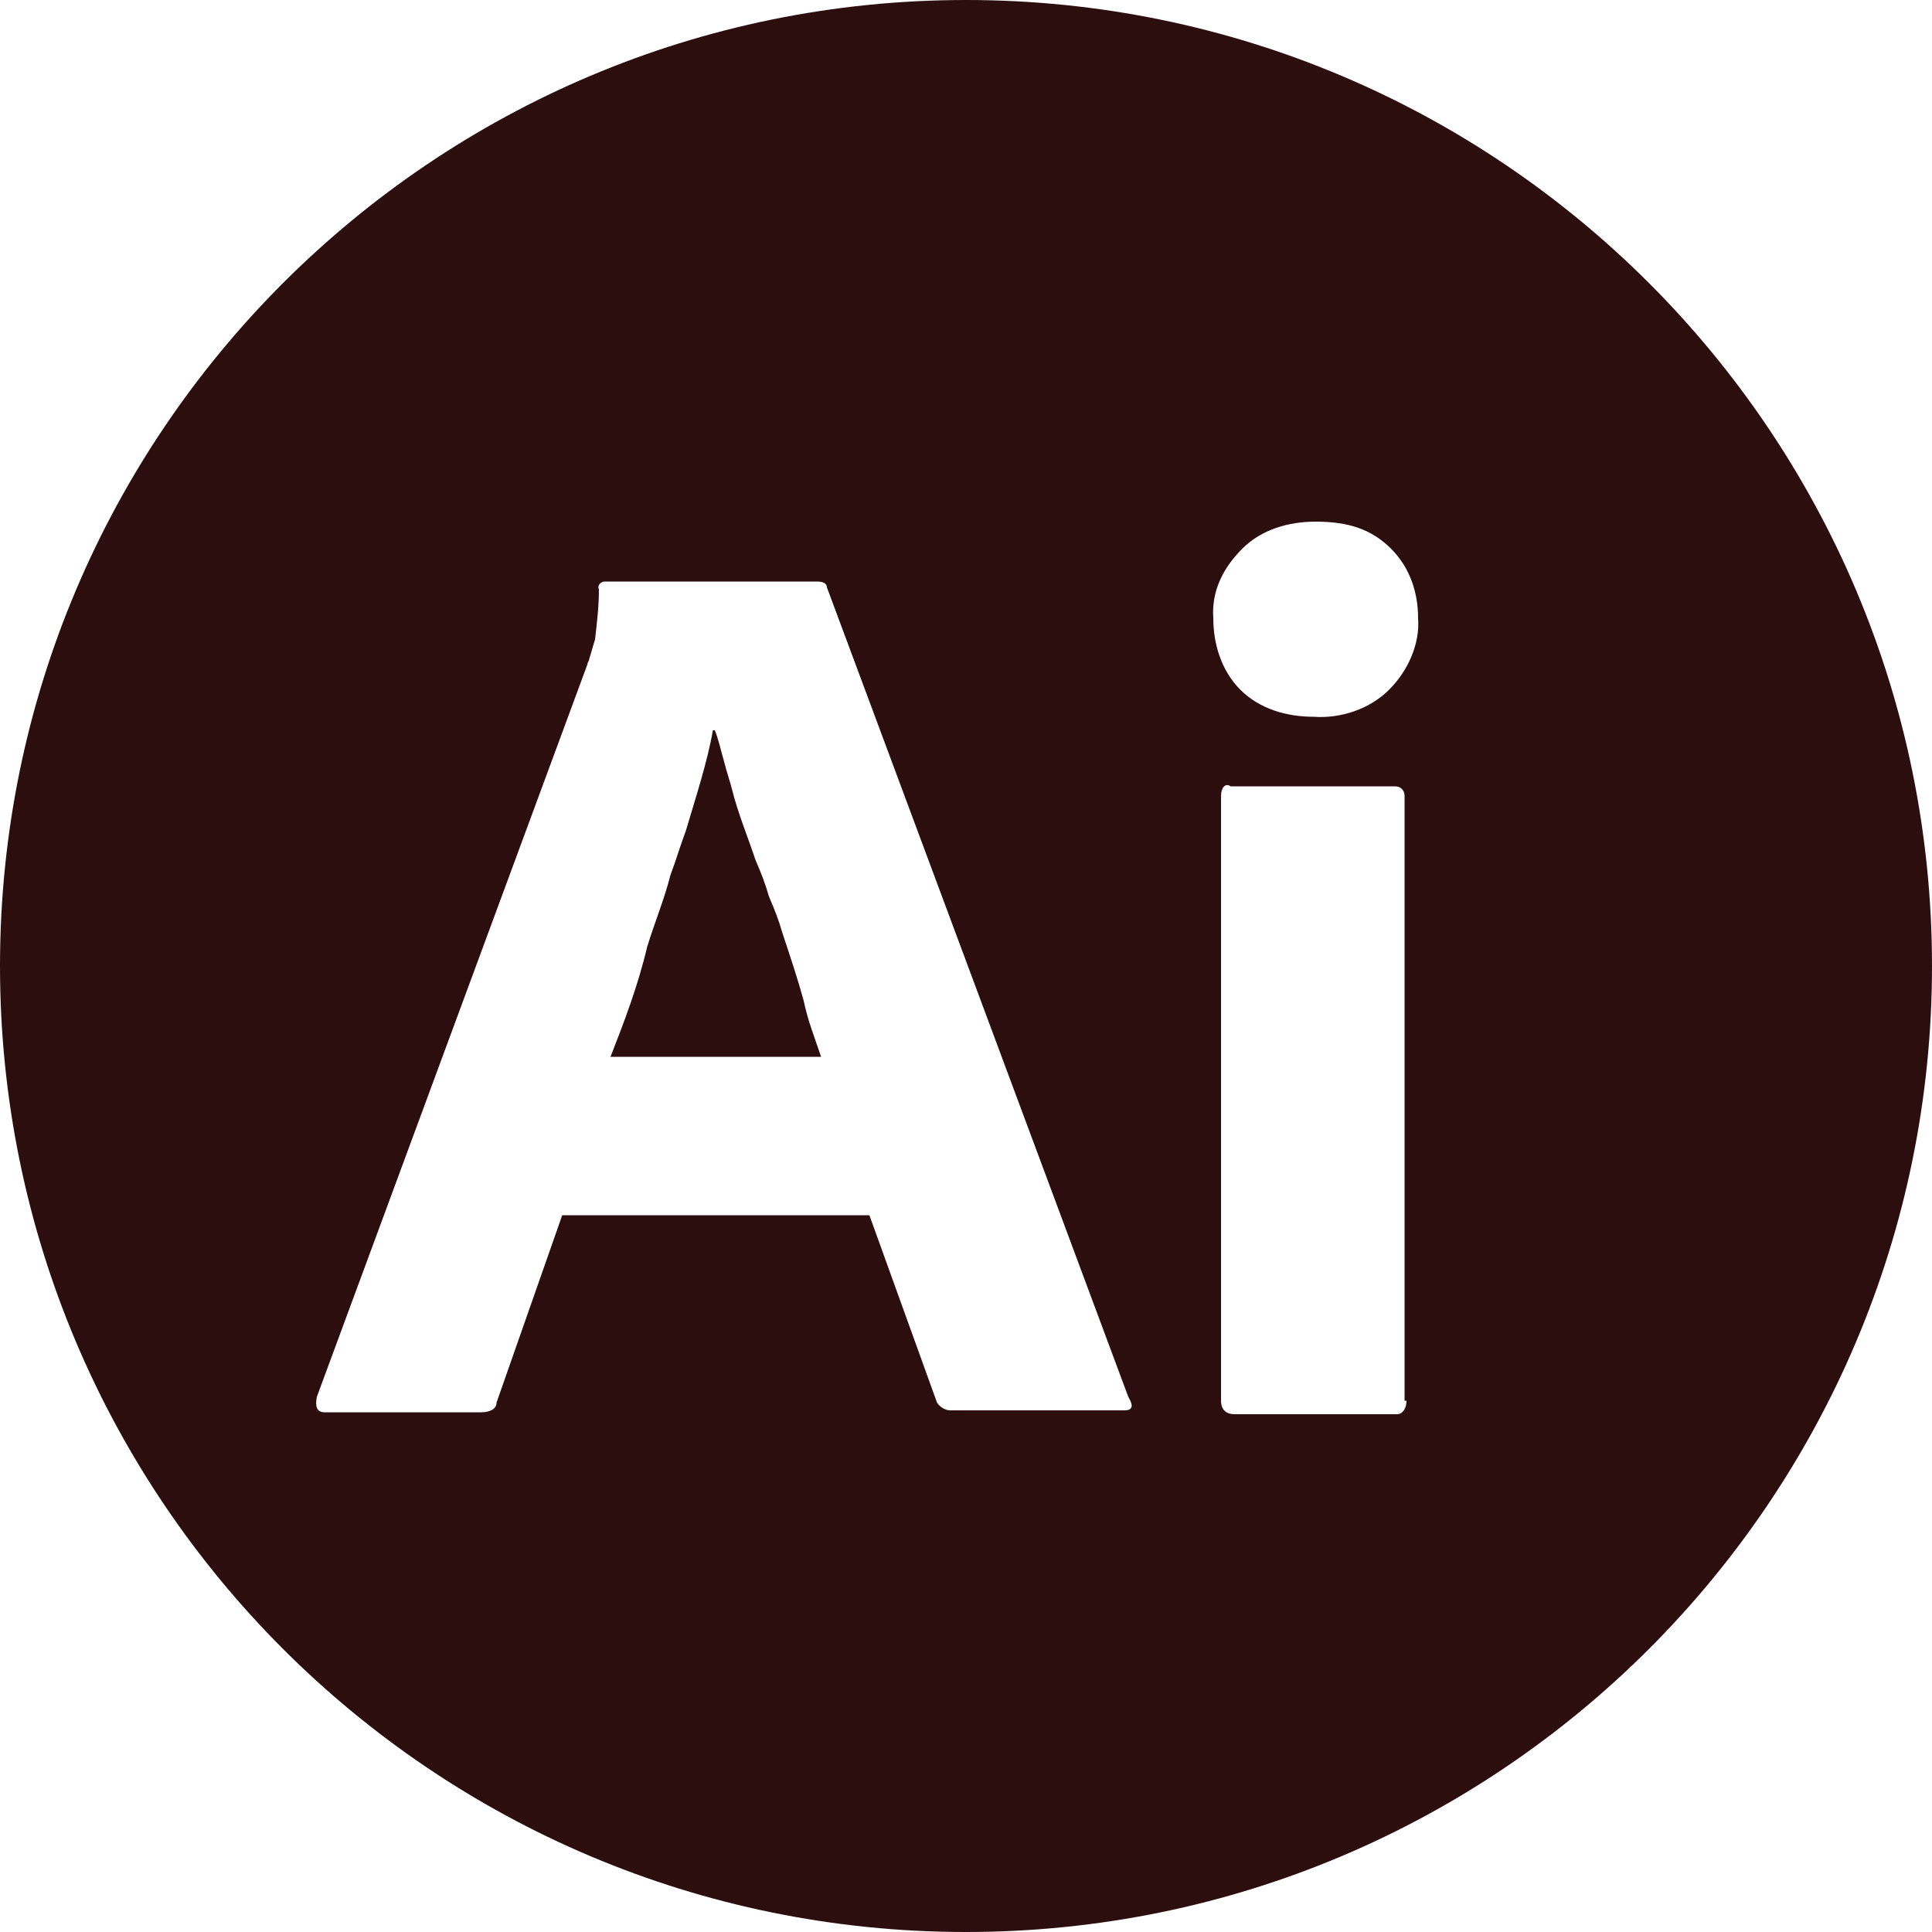 <?xml version="1.0" encoding="utf-8"?>
<!-- Generator: Adobe Illustrator 24.0.2, SVG Export Plug-In . SVG Version: 6.00 Build 0)  -->
<svg version="1.1" id="Capa_1" xmlns="http://www.w3.org/2000/svg" xmlns:xlink="http://www.w3.org/1999/xlink" x="0px" y="0px"
	 viewBox="0 0 100 100" style="enable-background:new 0 0 100 100;" xml:space="preserve">
<style type="text/css">
	.st0{fill:#2D0E0F;}
</style>
<g>
	<path class="st0" d="M40.5,48.3c-0.2-0.7-0.4-1.2-0.7-1.9c-0.2-0.7-0.4-1.2-0.7-1.9c-0.4-1.2-0.9-2.4-1.2-3.6
		c-0.1-0.4-0.3-1-0.4-1.4c-0.2-0.7-0.3-1.2-0.5-1.7h-0.1c-0.3,1.7-0.9,3.5-1.4,5.2c-0.3,0.8-0.5,1.5-0.8,2.3
		c-0.3,1.2-0.8,2.4-1.2,3.7c-0.5,2.1-1.2,3.9-1.9,5.7h10.9c-0.3-0.9-0.7-1.9-0.9-2.9C41.3,50.7,40.9,49.5,40.5,48.3z"/>
	<path class="st0" d="M50,0C22.4,0,0,22.4,0,50c0,27.6,22.4,50,50,50c27.6,0,50-22.4,50-50S77.6,0,50,0z M58.2,73h-9
		c-0.2,0-0.5-0.1-0.7-0.4l-3.5-9.7H29.1l-3.4,9.7c0,0.3-0.3,0.5-0.8,0.5h-8.1c-0.4,0-0.5-0.3-0.4-0.8l14-37.9c0-0.1,0.1-0.2,0.1-0.3
		c0.1-0.3,0.2-0.7,0.3-1c0.1-0.9,0.2-1.7,0.2-2.6c-0.1-0.2,0.1-0.4,0.3-0.4h0.1h10.9c0.3,0,0.5,0.1,0.5,0.3l15.6,41.9
		C58.7,72.8,58.6,73,58.2,73z M72.8,72.5c0,0.4-0.2,0.7-0.5,0.7h-8.4c-0.4,0-0.7-0.2-0.7-0.7V41.2c0-0.4,0.2-0.7,0.5-0.5h8.5
		c0.3,0,0.5,0.2,0.5,0.5V72.5z M71.9,35.7c-1,1-2.5,1.5-3.9,1.4c-1.4,0-2.8-0.4-3.8-1.4c-1-1-1.4-2.4-1.4-3.7
		c-0.1-1.4,0.5-2.6,1.5-3.6c1-1,2.4-1.4,3.8-1.4c1.7,0,2.9,0.4,3.9,1.4c1,1,1.4,2.3,1.4,3.6C73.5,33.3,72.9,34.7,71.9,35.7z"/>
</g>
</svg>
